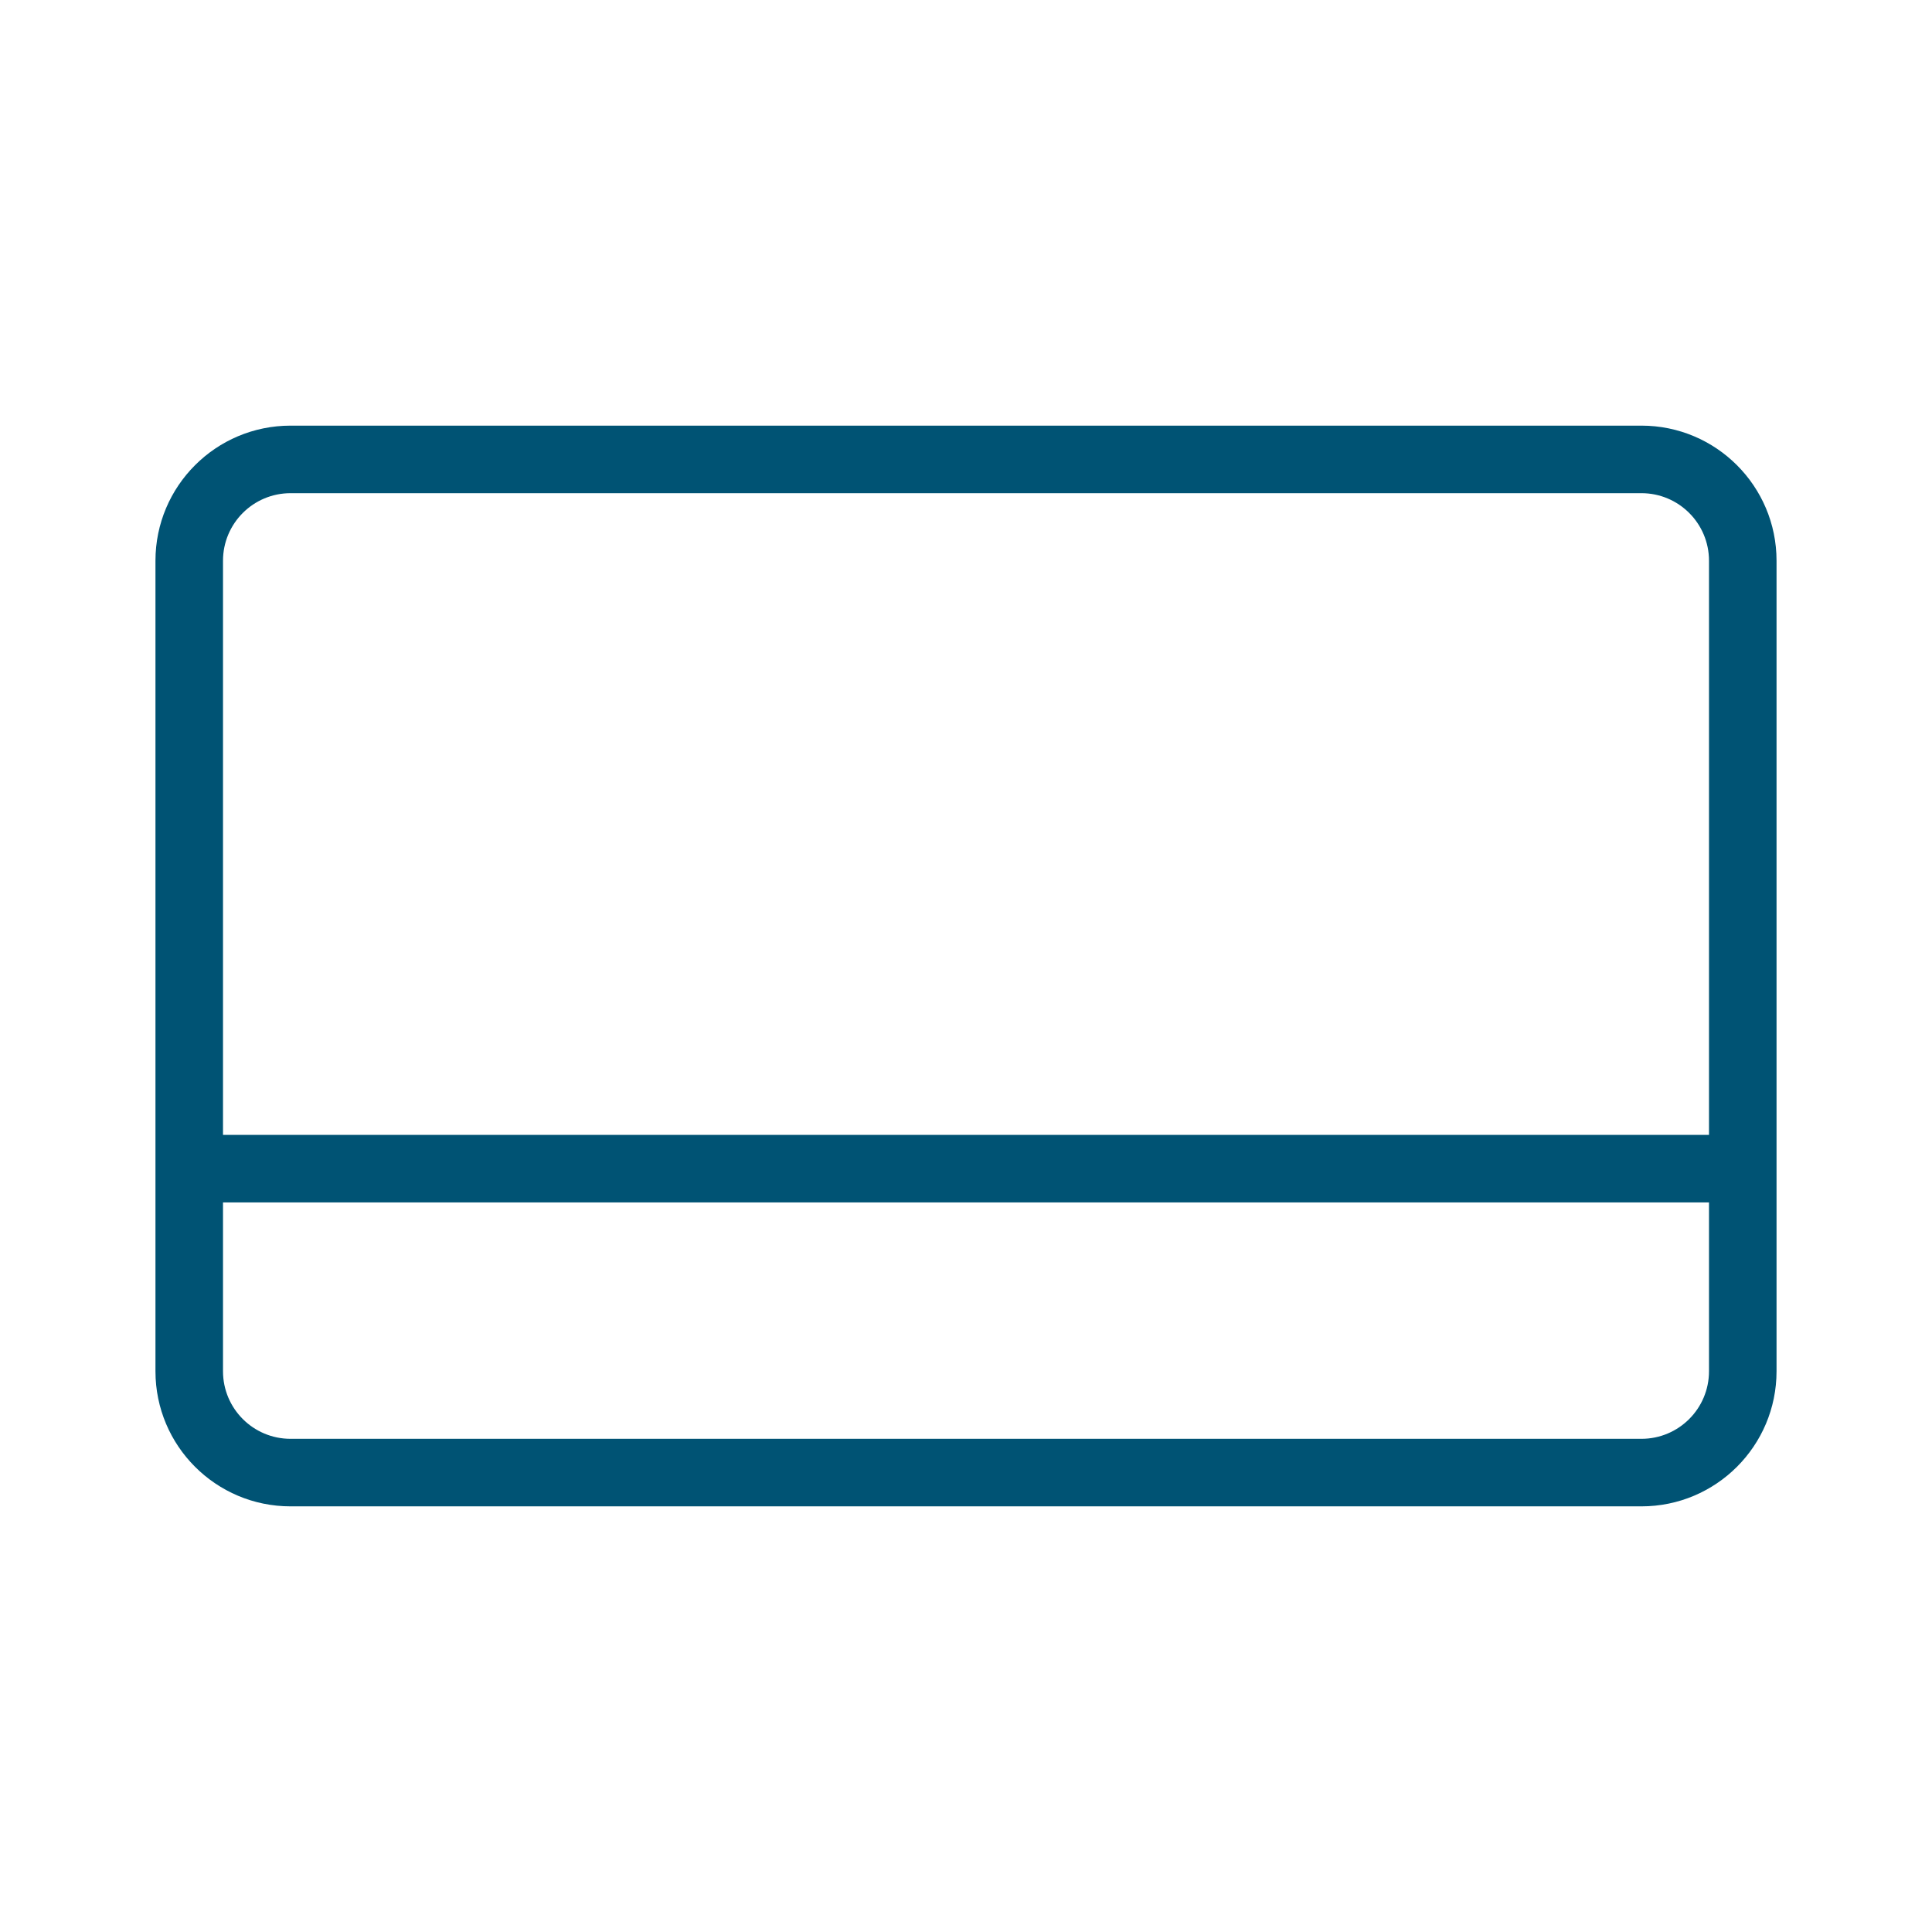 <?xml version="1.0" encoding="utf-8"?>
<!-- Generator: Adobe Illustrator 17.0.0, SVG Export Plug-In . SVG Version: 6.00 Build 0)  -->
<!DOCTYPE svg PUBLIC "-//W3C//DTD SVG 1.1//EN" "http://www.w3.org/Graphics/SVG/1.1/DTD/svg11.dtd">
<svg version="1.1" id="Capa_1" xmlns="http://www.w3.org/2000/svg" xmlns:xlink="http://www.w3.org/1999/xlink" x="0px" y="0px"
	 width="1000px" height="1000px" viewBox="0 0 1000 1000" enable-background="new 0 0 1000 1000" xml:space="preserve">
<g id="icon_128" display="none">
	<path display="inline" fill="#005374" d="M500,396.643c-57.079,0-103.357,46.278-103.357,103.357S442.921,603.357,500,603.357
		S603.357,557.079,603.357,500S557.079,396.643,500,396.643z M500,568.905c-38.053,0-68.905-30.852-68.905-68.905
		s30.852-68.905,68.905-68.905s68.905,30.852,68.905,68.905S538.053,568.905,500,568.905z M224.381,396.643
		c-57.079,0-103.357,46.278-103.357,103.357s46.278,103.357,103.357,103.357c57.088,0,103.357-46.278,103.357-103.357
		S281.468,396.643,224.381,396.643z M224.381,568.905c-38.053,0-68.905-30.852-68.905-68.905s30.852-68.905,68.905-68.905
		s68.905,30.852,68.905,68.905S262.433,568.905,224.381,568.905z M775.619,327.738c57.088,0,103.357-46.278,103.357-103.357
		s-46.27-103.357-103.357-103.357c-57.079,0-103.357,46.278-103.357,103.357S718.54,327.738,775.619,327.738z M775.619,155.476
		c38.053,0,68.905,30.852,68.905,68.905s-30.852,68.905-68.905,68.905s-68.905-30.852-68.905-68.905
		S737.567,155.476,775.619,155.476z M775.619,396.643c-57.079,0-103.357,46.278-103.357,103.357s46.278,103.357,103.357,103.357
		c57.088,0,103.357-46.278,103.357-103.357S832.707,396.643,775.619,396.643z M775.619,568.905
		c-38.053,0-68.905-30.852-68.905-68.905s30.852-68.905,68.905-68.905s68.905,30.852,68.905,68.905S813.672,568.905,775.619,568.905
		z M224.381,672.262c-57.079,0-103.357,46.278-103.357,103.357s46.278,103.357,103.357,103.357
		c57.088,0,103.357-46.278,103.357-103.357S281.468,672.262,224.381,672.262z M224.381,844.524
		c-38.053,0-68.905-30.852-68.905-68.905s30.852-68.905,68.905-68.905s68.905,30.852,68.905,68.905S262.433,844.524,224.381,844.524
		z M500,672.262c-57.079,0-103.357,46.278-103.357,103.357S442.921,878.977,500,878.977s103.357-46.278,103.357-103.357
		S557.079,672.262,500,672.262z M500,844.524c-38.053,0-68.905-30.852-68.905-68.905s30.852-68.905,68.905-68.905
		s68.905,30.852,68.905,68.905S538.053,844.524,500,844.524z M775.619,672.262c-57.079,0-103.357,46.278-103.357,103.357
		s46.278,103.357,103.357,103.357c57.088,0,103.357-46.278,103.357-103.357S832.707,672.262,775.619,672.262z M775.619,844.524
		c-38.053,0-68.905-30.852-68.905-68.905s30.852-68.905,68.905-68.905s68.905,30.852,68.905,68.905S813.672,844.524,775.619,844.524
		z M500,121.023c-57.079,0-103.357,46.278-103.357,103.357S442.921,327.738,500,327.738s103.357-46.278,103.357-103.357
		S557.079,121.023,500,121.023z M500,293.285c-38.053,0-68.905-30.852-68.905-68.905s30.852-68.905,68.905-68.905
		s68.905,30.852,68.905,68.905S538.053,293.285,500,293.285z M224.381,121.023c-57.079,0-103.357,46.278-103.357,103.357
		s46.278,103.357,103.357,103.357c57.088,0,103.357-46.278,103.357-103.357S281.468,121.023,224.381,121.023z M224.381,293.285
		c-38.053,0-68.905-30.852-68.905-68.905s30.852-68.905,68.905-68.905s68.905,30.852,68.905,68.905S262.433,293.285,224.381,293.285
		z"/>
</g>
<g id="icon_265">
	<path fill="#005374" d="M849.612,220.31H150.388c-38.615,0-69.922,31.308-69.922,69.922v419.535
		c0,38.615,31.308,69.922,69.922,69.922h699.225c38.615,0,69.922-31.308,69.922-69.922V290.233
		C919.535,251.618,888.227,220.31,849.612,220.31z M150.388,255.271h699.225c19.307,0,34.961,15.654,34.961,34.961v297.171H115.426
		v-297.17C115.426,270.925,131.08,255.271,150.388,255.271z M849.612,744.729H150.388c-19.308,0-34.961-15.654-34.961-34.961
		v-87.403h769.147v87.403C884.574,729.075,868.919,744.729,849.612,744.729z"/>
</g>
</svg>
